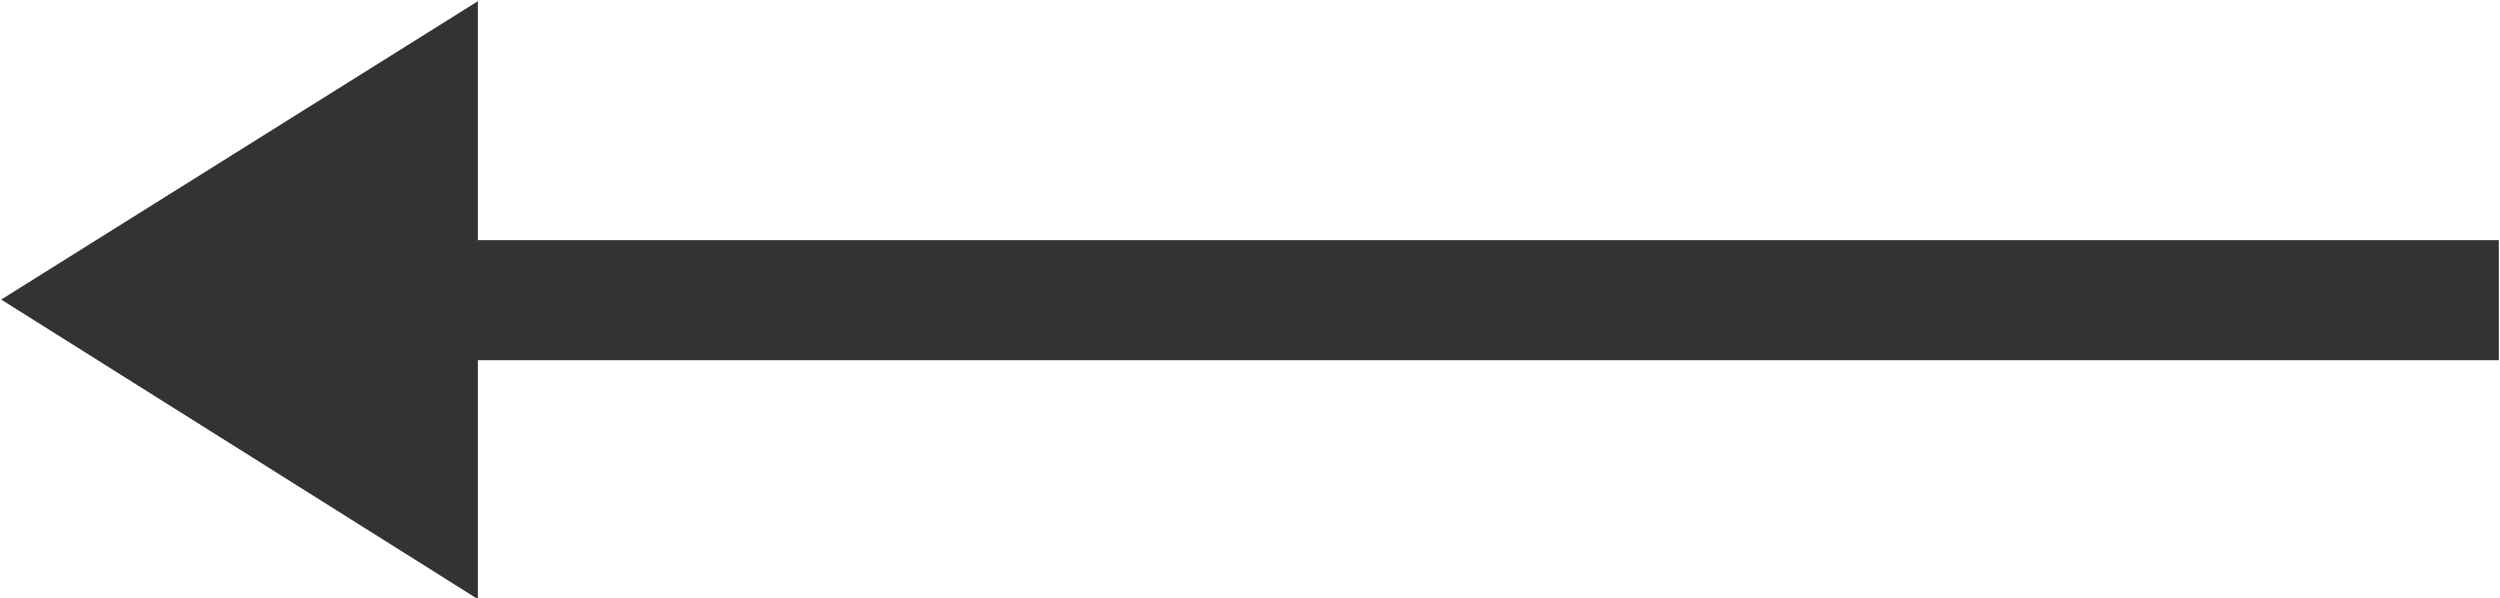 <svg xmlns="http://www.w3.org/2000/svg" width="21.03" height="5.03" viewBox="0 0 21.03 5.03">
<defs>
    <style>
      .cls-1 {
        fill: #333;
        fill-rule: evenodd;
      }
    </style>
  </defs>
  <path id="arrow_" data-name="arrow  " class="cls-1" d="M9638.01,7425.46l4.01-2.51v5.03Zm21.01-.5v1.01h-17v-1.01h17Z" transform="translate(-9638 -7422.94)"/>
</svg>
